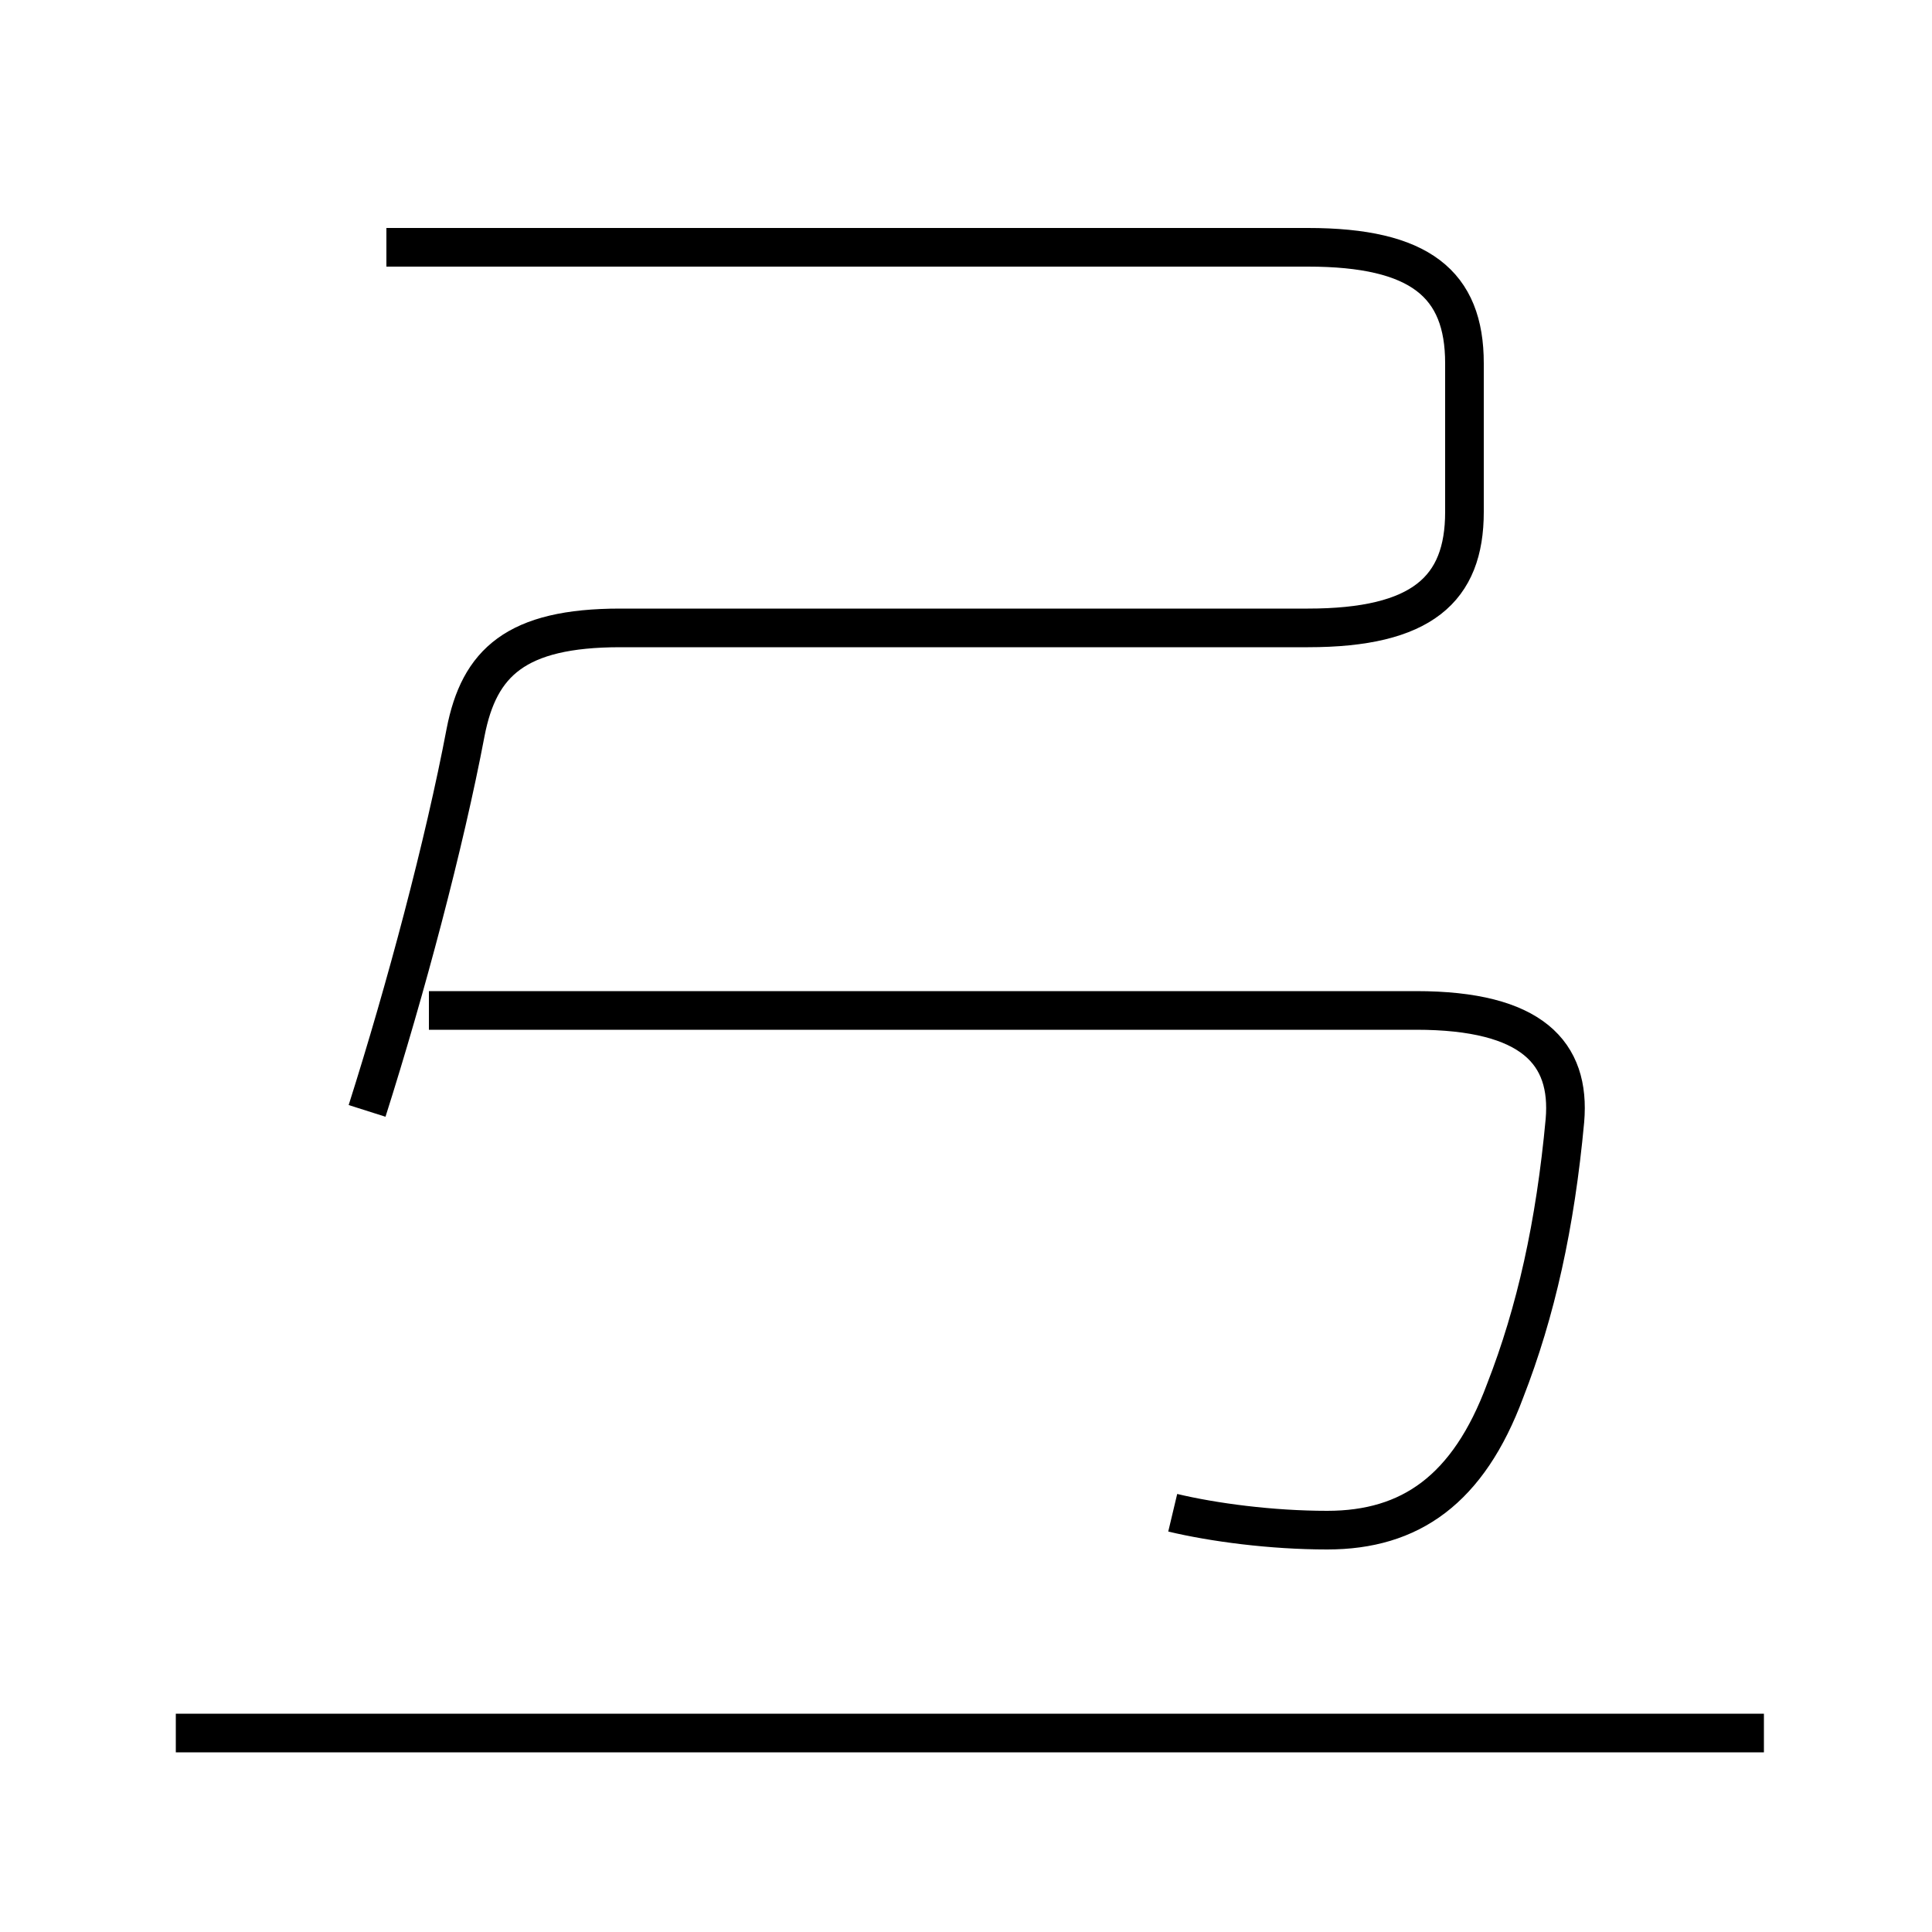 <?xml version='1.0' encoding='utf8'?>
<svg viewBox="0.0 -6.0 50.0 50.0" version="1.1" xmlns="http://www.w3.org/2000/svg">
<rect x="0.0" y="-6.0" width="50.0" height="50.0" fill="#808080" stroke="none"/>
<rect x="-1000" y="-1000" width="2000" height="2000" stroke="white" fill="white"/>
<g style="fill:white;stroke:#000000;  stroke-width:1">
<path d="M 9.5 -15.25 C 10.5 -18.4 11.5 -22.15 12.05 -25.05 C 12.4 -26.85 13.35 -27.75 16.05 -27.75 L 33.85 -27.75 C 36.8 -27.75 37.9 -28.75 37.9 -30.75 L 37.9 -34.6 C 37.9 -36.65 36.75 -37.6 33.85 -37.6 L 10.0 -37.6 M 45.65 0.85 L 4.55 0.85 M 30.35 -4.85 C 31.4 -4.6 32.9 -4.4 34.35 -4.4 C 36.5 -4.4 38.0 -5.45 38.95 -8.0 C 39.75 -10.05 40.25 -12.3 40.5 -15.0 C 40.65 -16.75 39.65 -17.85 36.65 -17.85 L 11.1 -17.85" transform="translate(0.0 38.0)" />
</g>
</svg>
